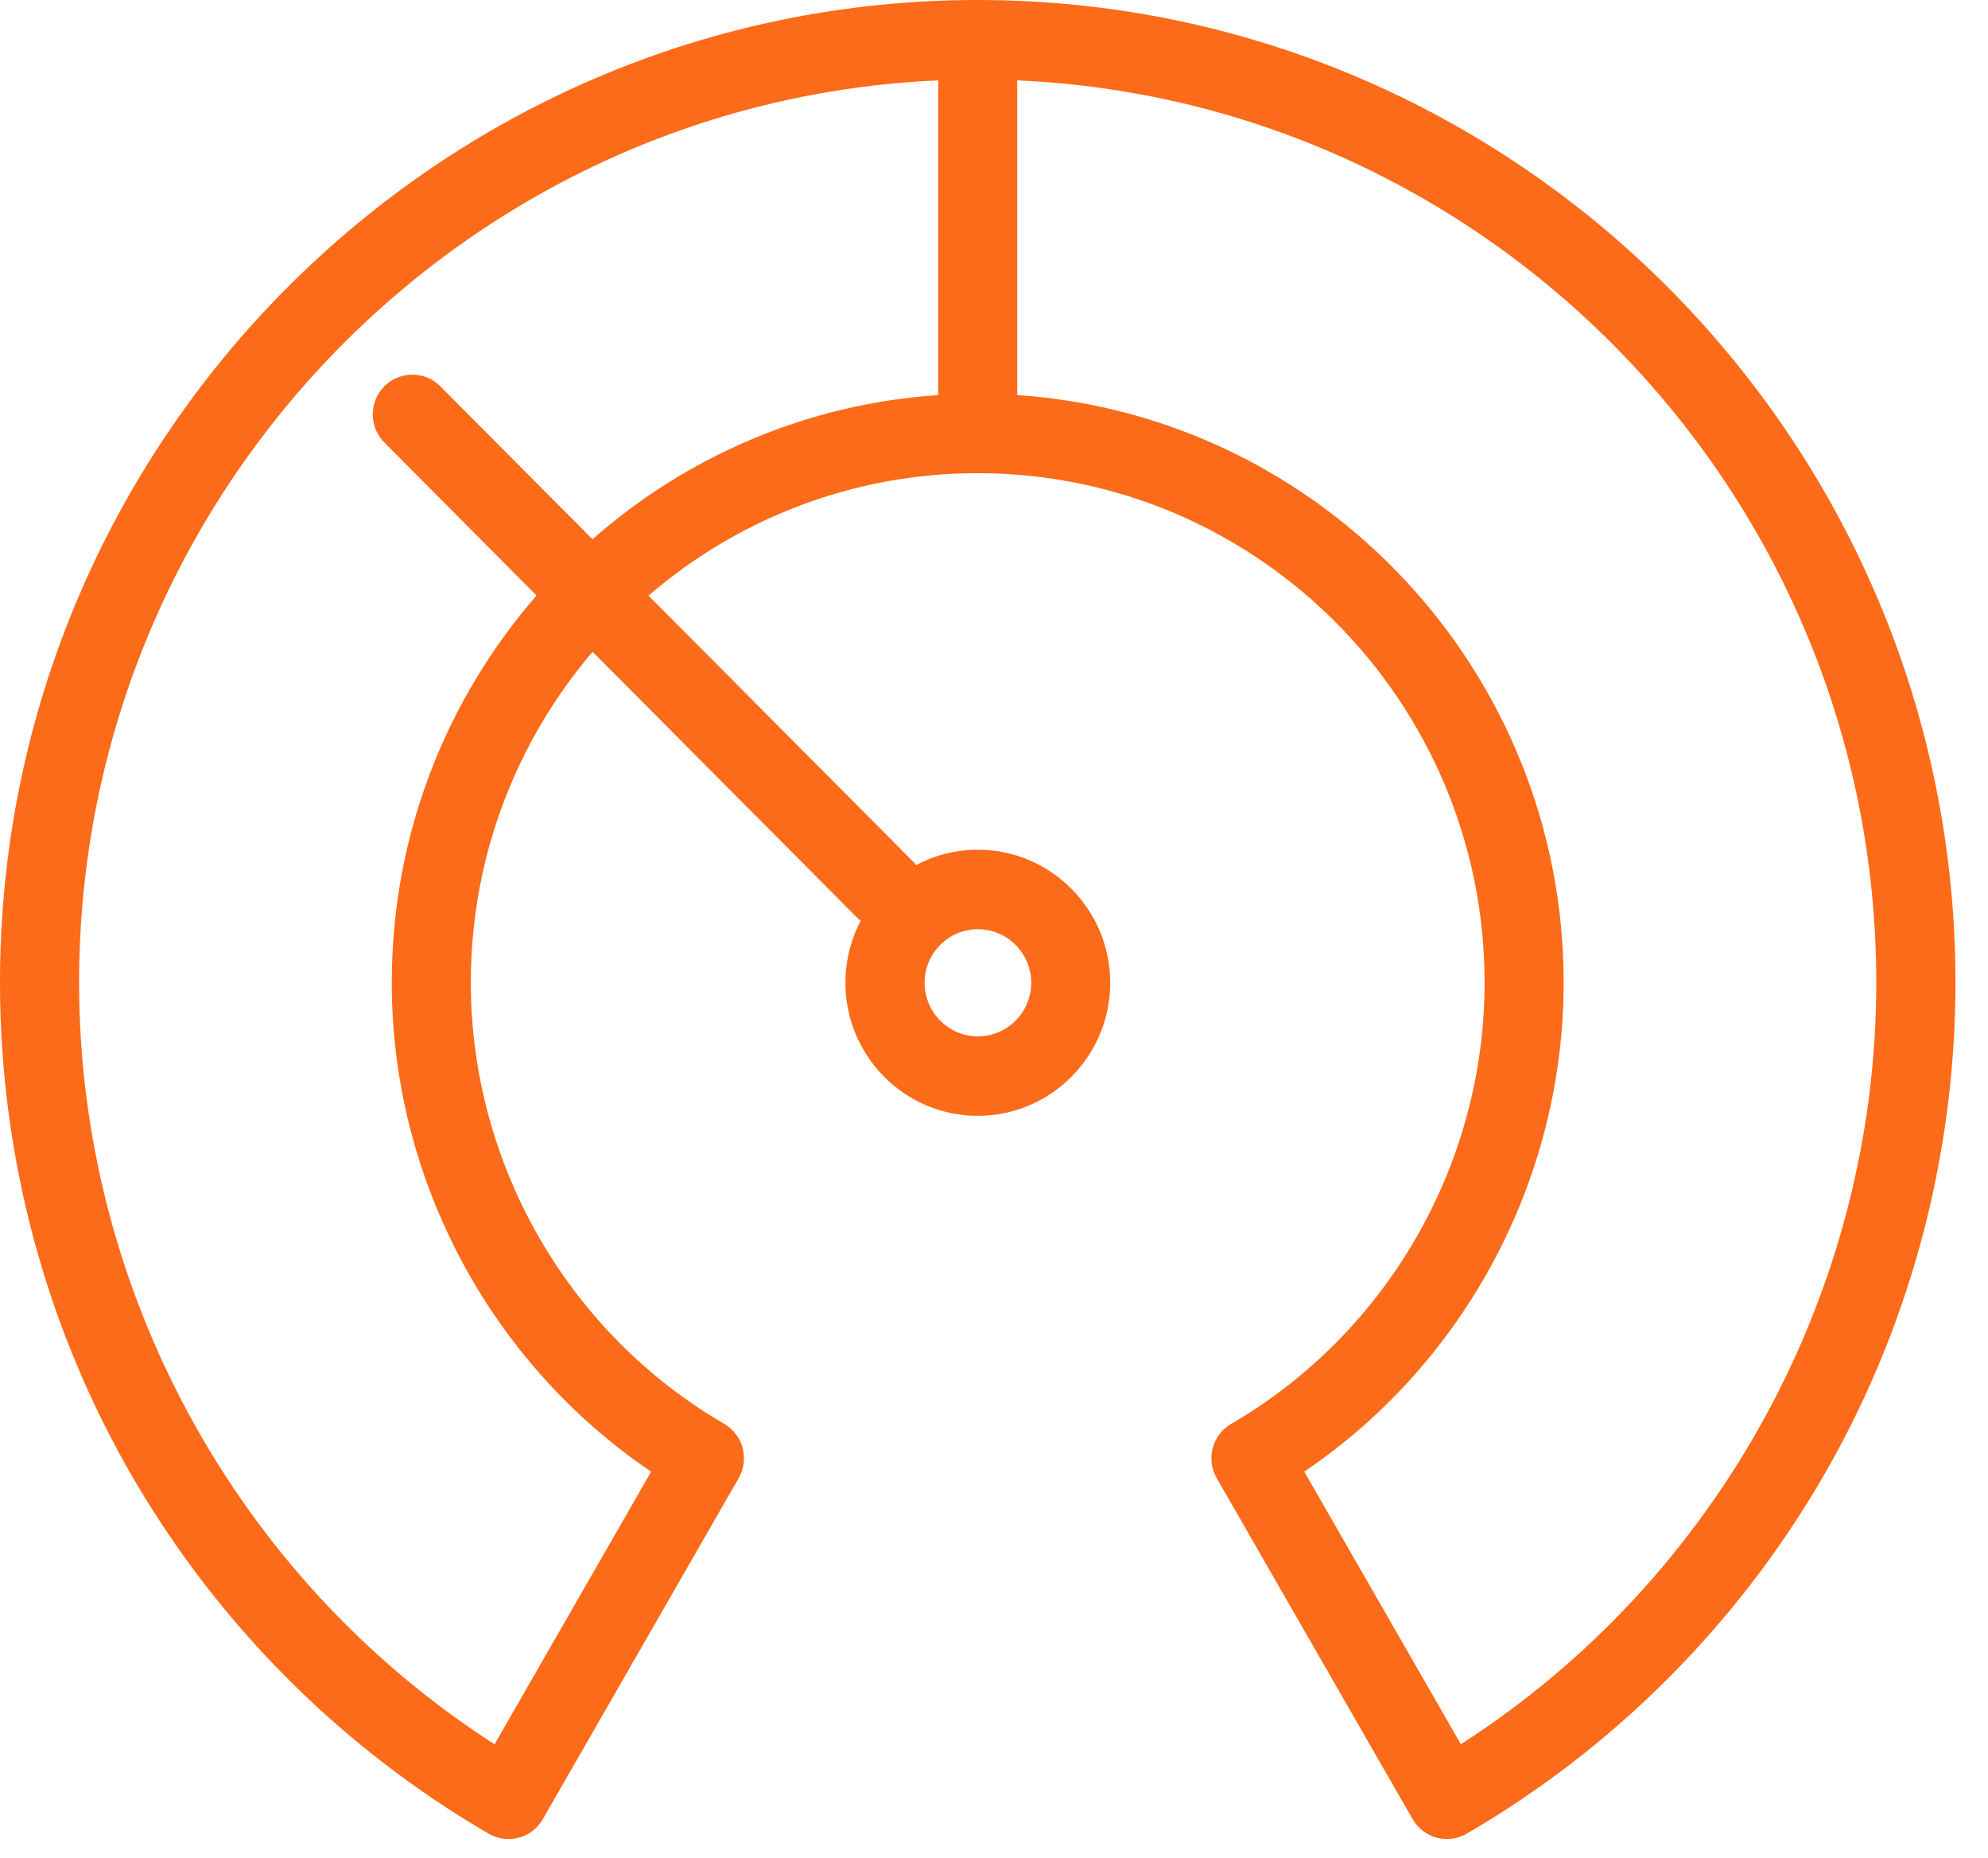 <svg width="61" height="57" viewBox="0 0 61 57" fill="none" xmlns="http://www.w3.org/2000/svg">
<path d="M30 0C13.458 0 0 13.523 0 30.144C0 35.529 1.43 40.814 4.137 45.43C6.765 49.907 10.52 53.651 14.997 56.254C15.275 56.416 15.607 56.46 15.917 56.376C16.228 56.293 16.493 56.088 16.655 55.807L22.666 45.345C23.001 44.763 22.802 44.017 22.223 43.68C17.425 40.892 14.447 35.704 14.447 30.144C14.447 26.273 15.854 22.728 18.183 19.995L26.297 28.148C26.332 28.184 26.371 28.216 26.41 28.247C26.11 28.816 25.941 29.463 25.941 30.149C25.941 32.401 27.764 34.231 30.003 34.231C32.242 34.231 34.066 32.399 34.066 30.149C34.066 27.899 32.242 26.067 30.003 26.067C29.32 26.067 28.677 26.238 28.11 26.538C28.079 26.5 28.047 26.46 28.012 26.425L19.898 18.272C22.619 15.932 26.148 14.516 30 14.516C38.575 14.516 45.553 21.526 45.553 30.144C45.553 35.706 42.573 40.892 37.778 43.68C37.198 44.017 36.999 44.763 37.334 45.345L43.345 55.807C43.507 56.086 43.77 56.291 44.083 56.376C44.186 56.403 44.291 56.416 44.397 56.416C44.608 56.416 44.817 56.361 45.005 56.252C49.482 53.649 53.237 49.907 55.864 45.428C58.571 40.814 60.002 35.529 60.002 30.143C60 13.523 46.542 0 30 0ZM30.006 28.506C30.909 28.506 31.642 29.244 31.642 30.149C31.642 31.056 30.908 31.793 30.006 31.793C29.105 31.793 28.371 31.055 28.371 30.149C28.369 29.244 29.104 28.506 30.006 28.506ZM13.51 11.85C13.036 11.374 12.267 11.374 11.793 11.85C11.319 12.326 11.319 13.099 11.793 13.575L16.464 18.268C13.699 21.447 12.021 25.602 12.021 30.146C12.021 36.166 15.042 41.807 19.98 45.147L15.175 53.51C7.281 48.437 2.427 39.596 2.427 30.144C2.427 15.275 14.144 3.107 28.787 2.466V12.12C24.74 12.391 21.058 14.014 18.179 16.542L13.51 11.85ZM44.825 53.508L40.02 45.145C44.958 41.806 47.979 36.164 47.979 30.144C47.979 20.593 40.562 12.749 31.212 12.12V2.466C45.854 3.107 57.572 15.275 57.572 30.144C57.573 39.596 52.719 48.437 44.825 53.508Z" fill="#FB6B1A"/>
</svg>
